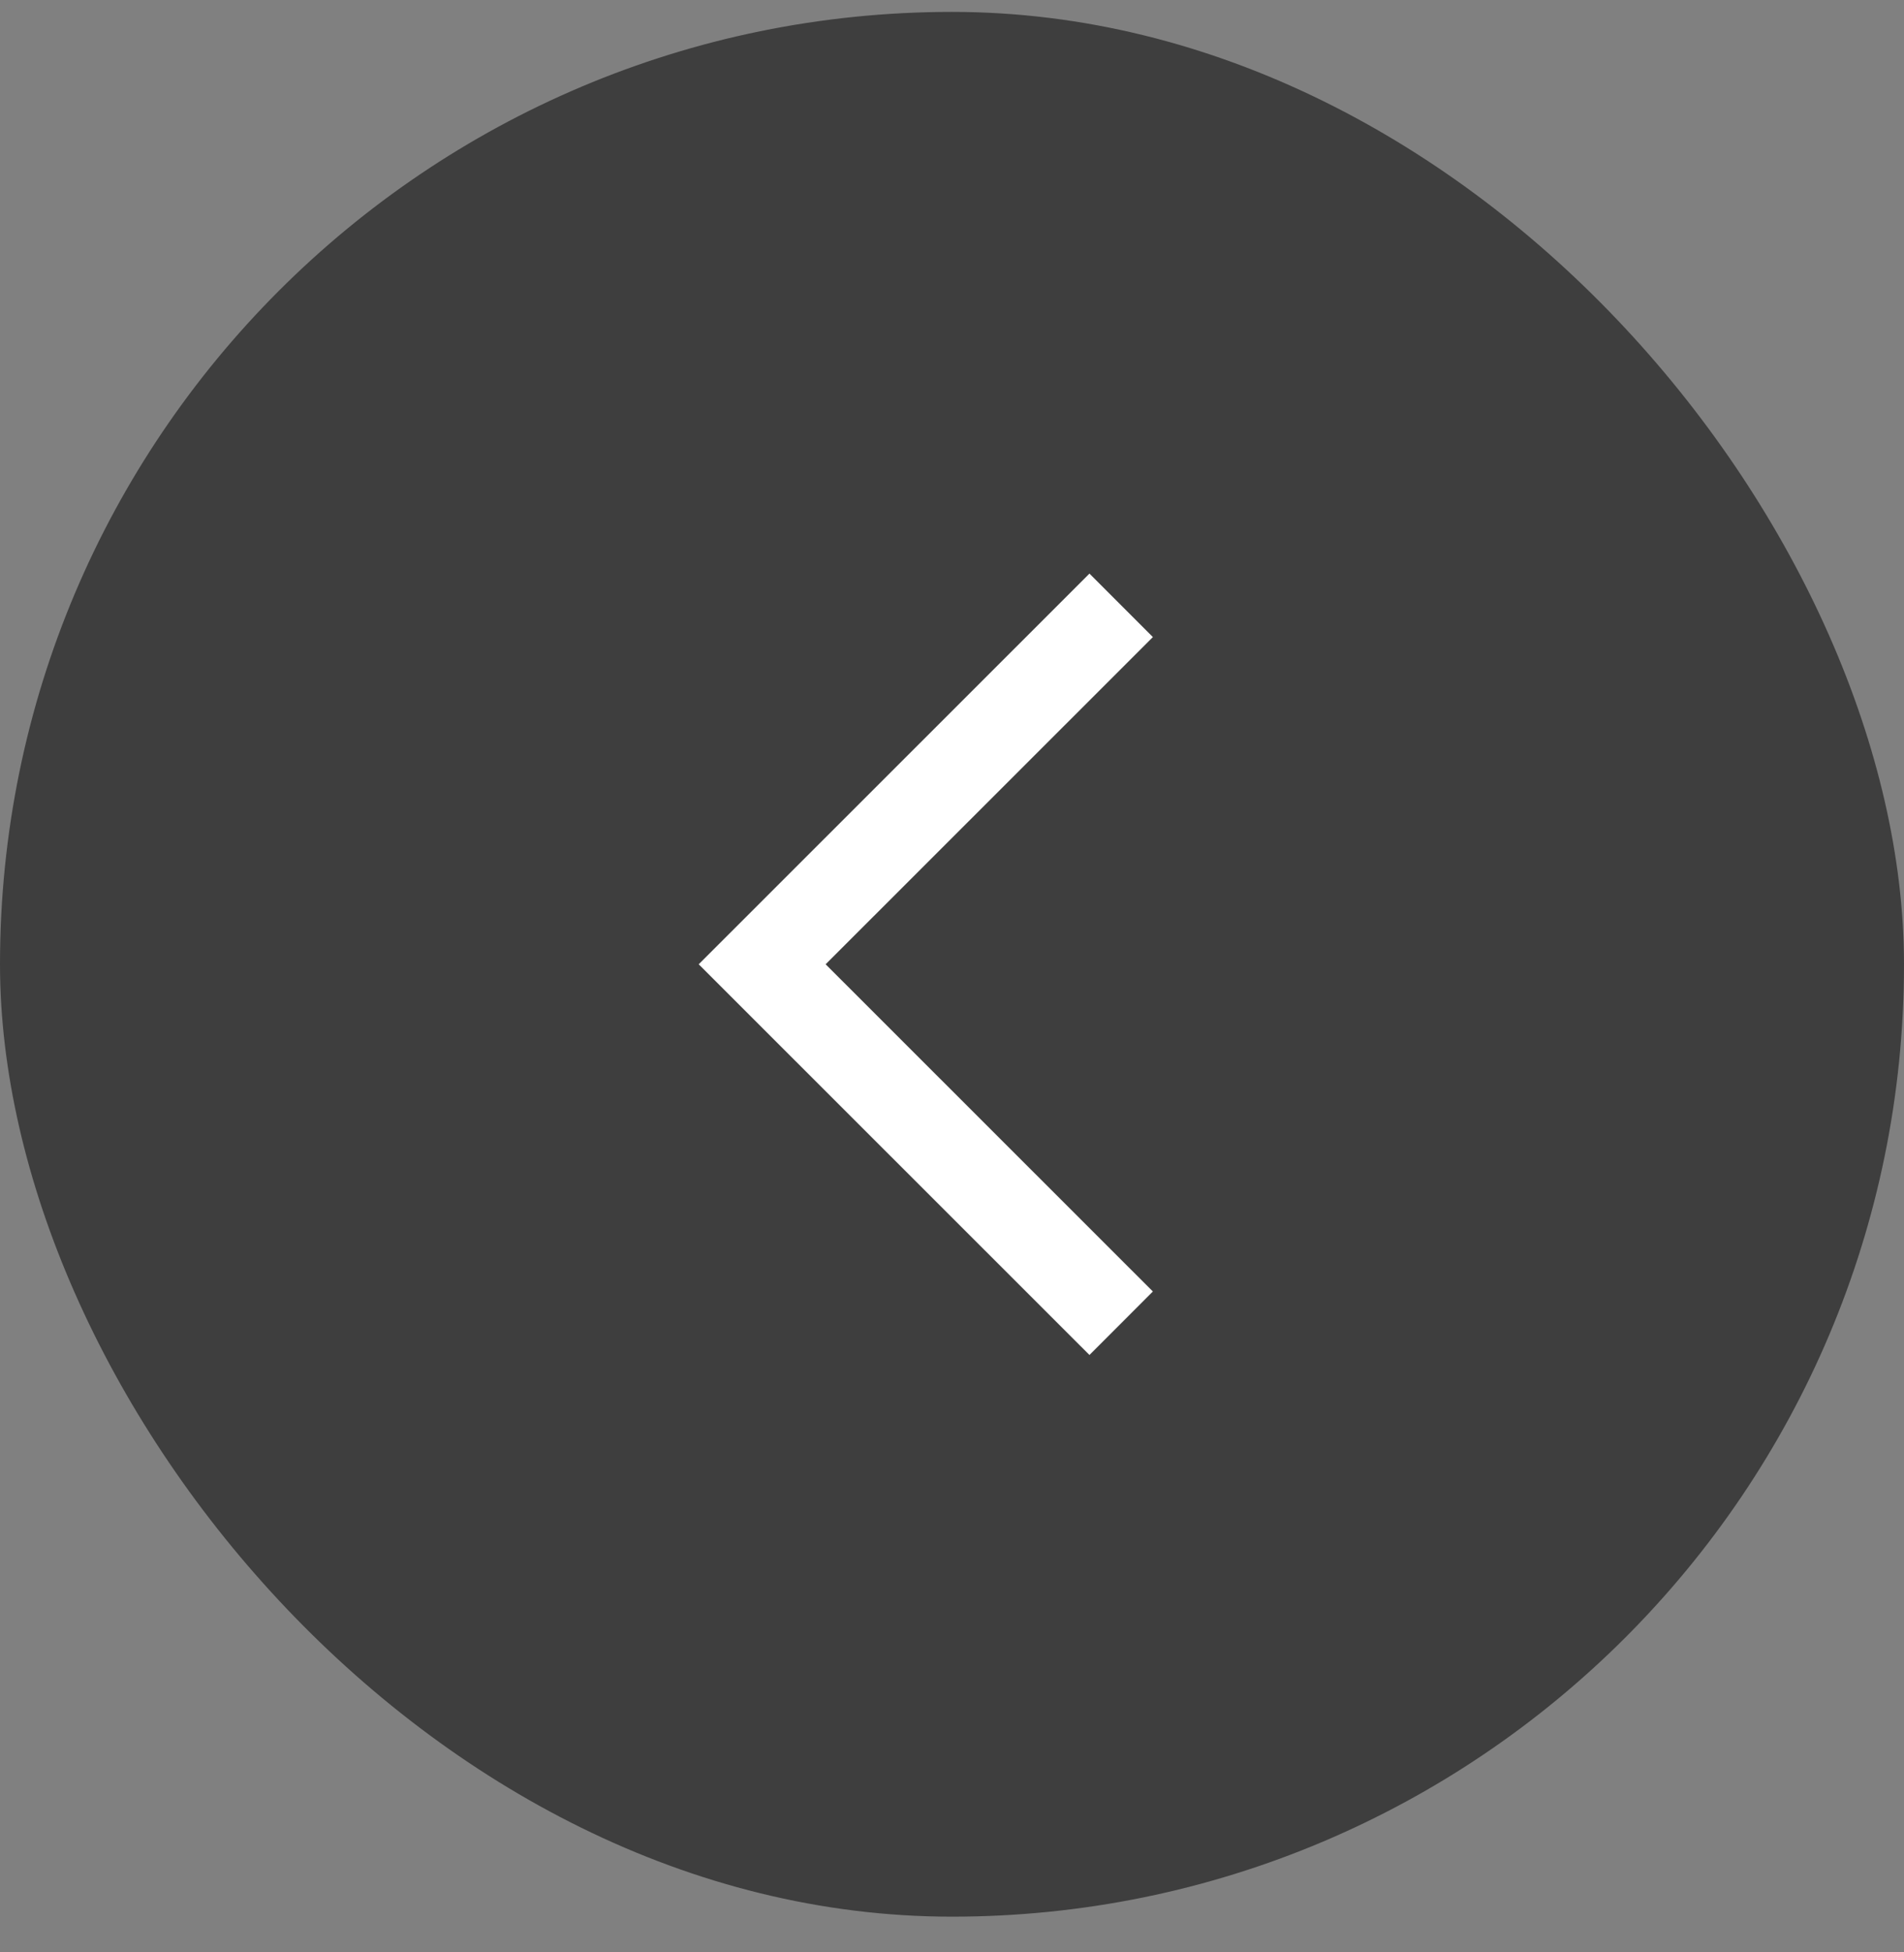 <svg width="40" height="41" viewBox="0 0 40 41" fill="none" xmlns="http://www.w3.org/2000/svg">
<rect x="0" y="0" width="40" height="41" fill="#808080" stroke="none"/>
<rect y="0.25" width="40" height="40" rx="20" fill="#3E3E3E"/>
<g clip-path="url(#clip0_1_207)">
<path d="M23.554 27.788L16.012 20.25L23.554 12.712" stroke="white" stroke-width="1.885"/>
</g>
<defs>
<clipPath id="clip0_1_207">
<rect width="10" height="16.96" fill="white" transform="matrix(-1 0 0 -1 24.5 28.73)"/>
</clipPath>
</defs>
</svg>

